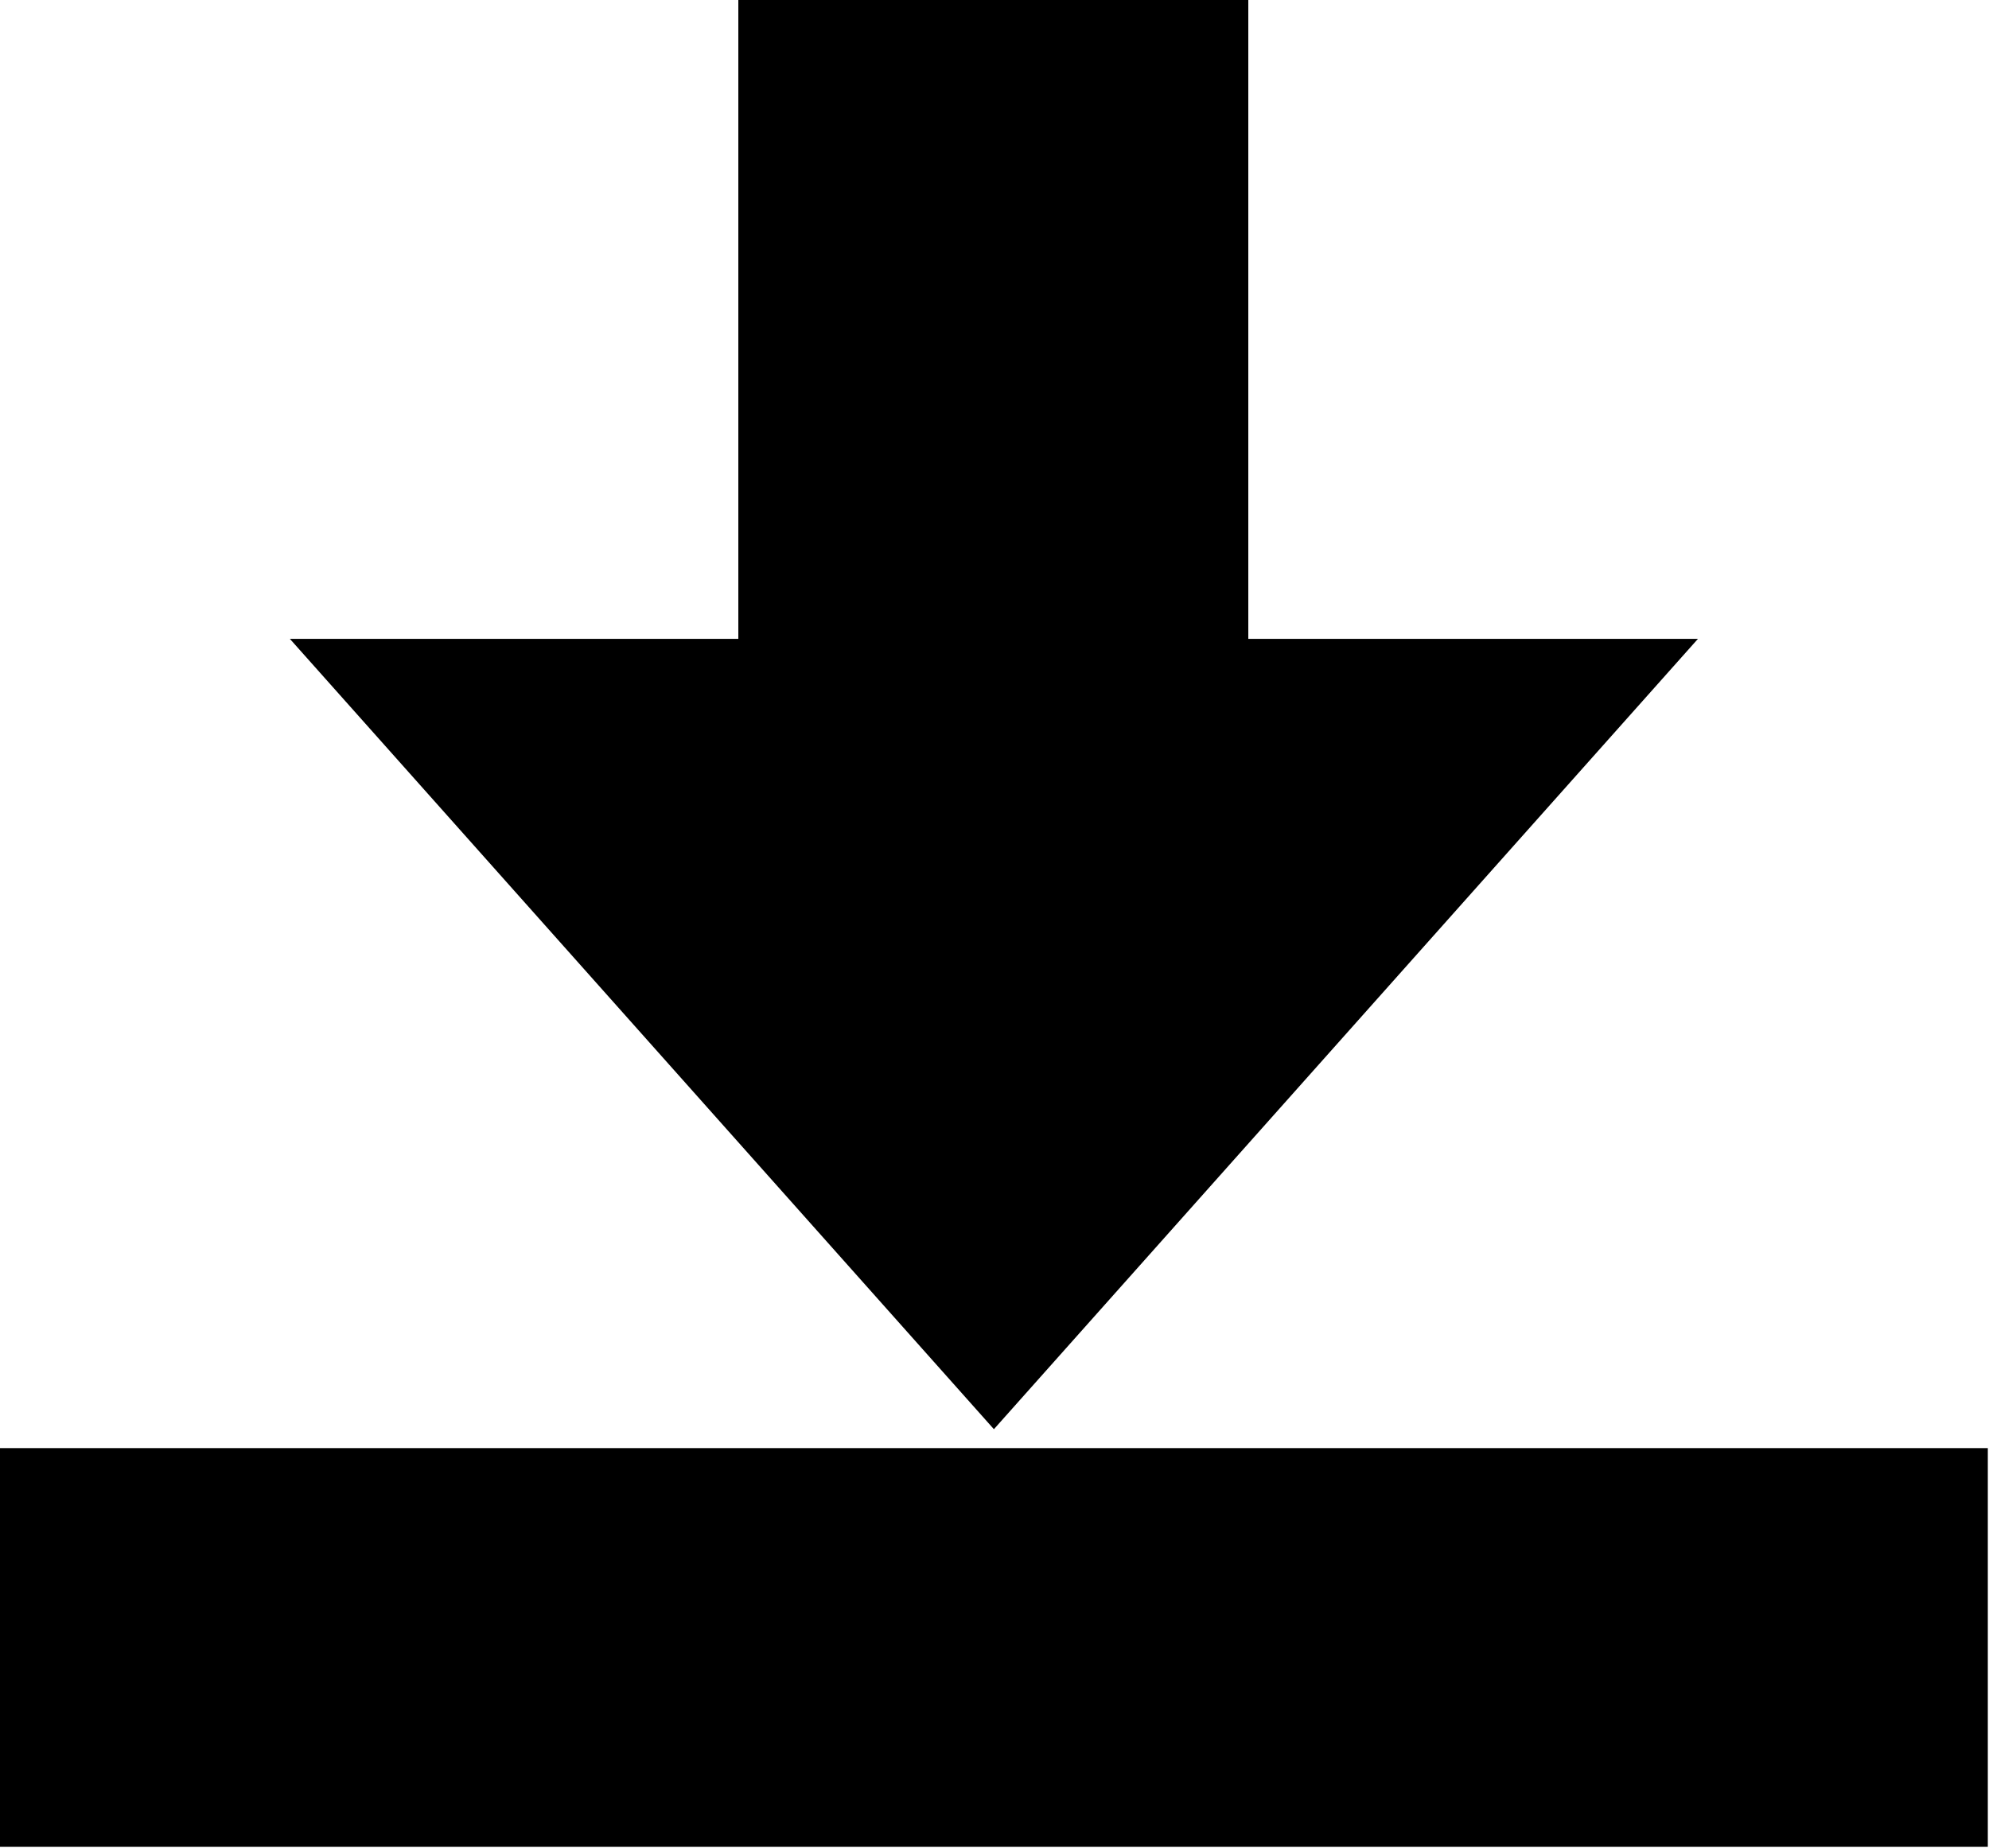 <svg xmlns="http://www.w3.org/2000/svg" width="16.81" height="15.62" viewBox="0 0 16.81 15.62">
  <defs>
    <style>
      .cls-1 {
        fill-rule: evenodd;
      }
    </style>
  </defs>
  <path class="cls-1" d="M1010.55,1297h-4.31v5.4h-3.79l5.95,6.68,5.95-6.68h-3.8V1297h0Zm6.25,12.24H1000v3.37h16.8v-3.37Z" transform="translate(-1000 -1297)"/>
</svg>
